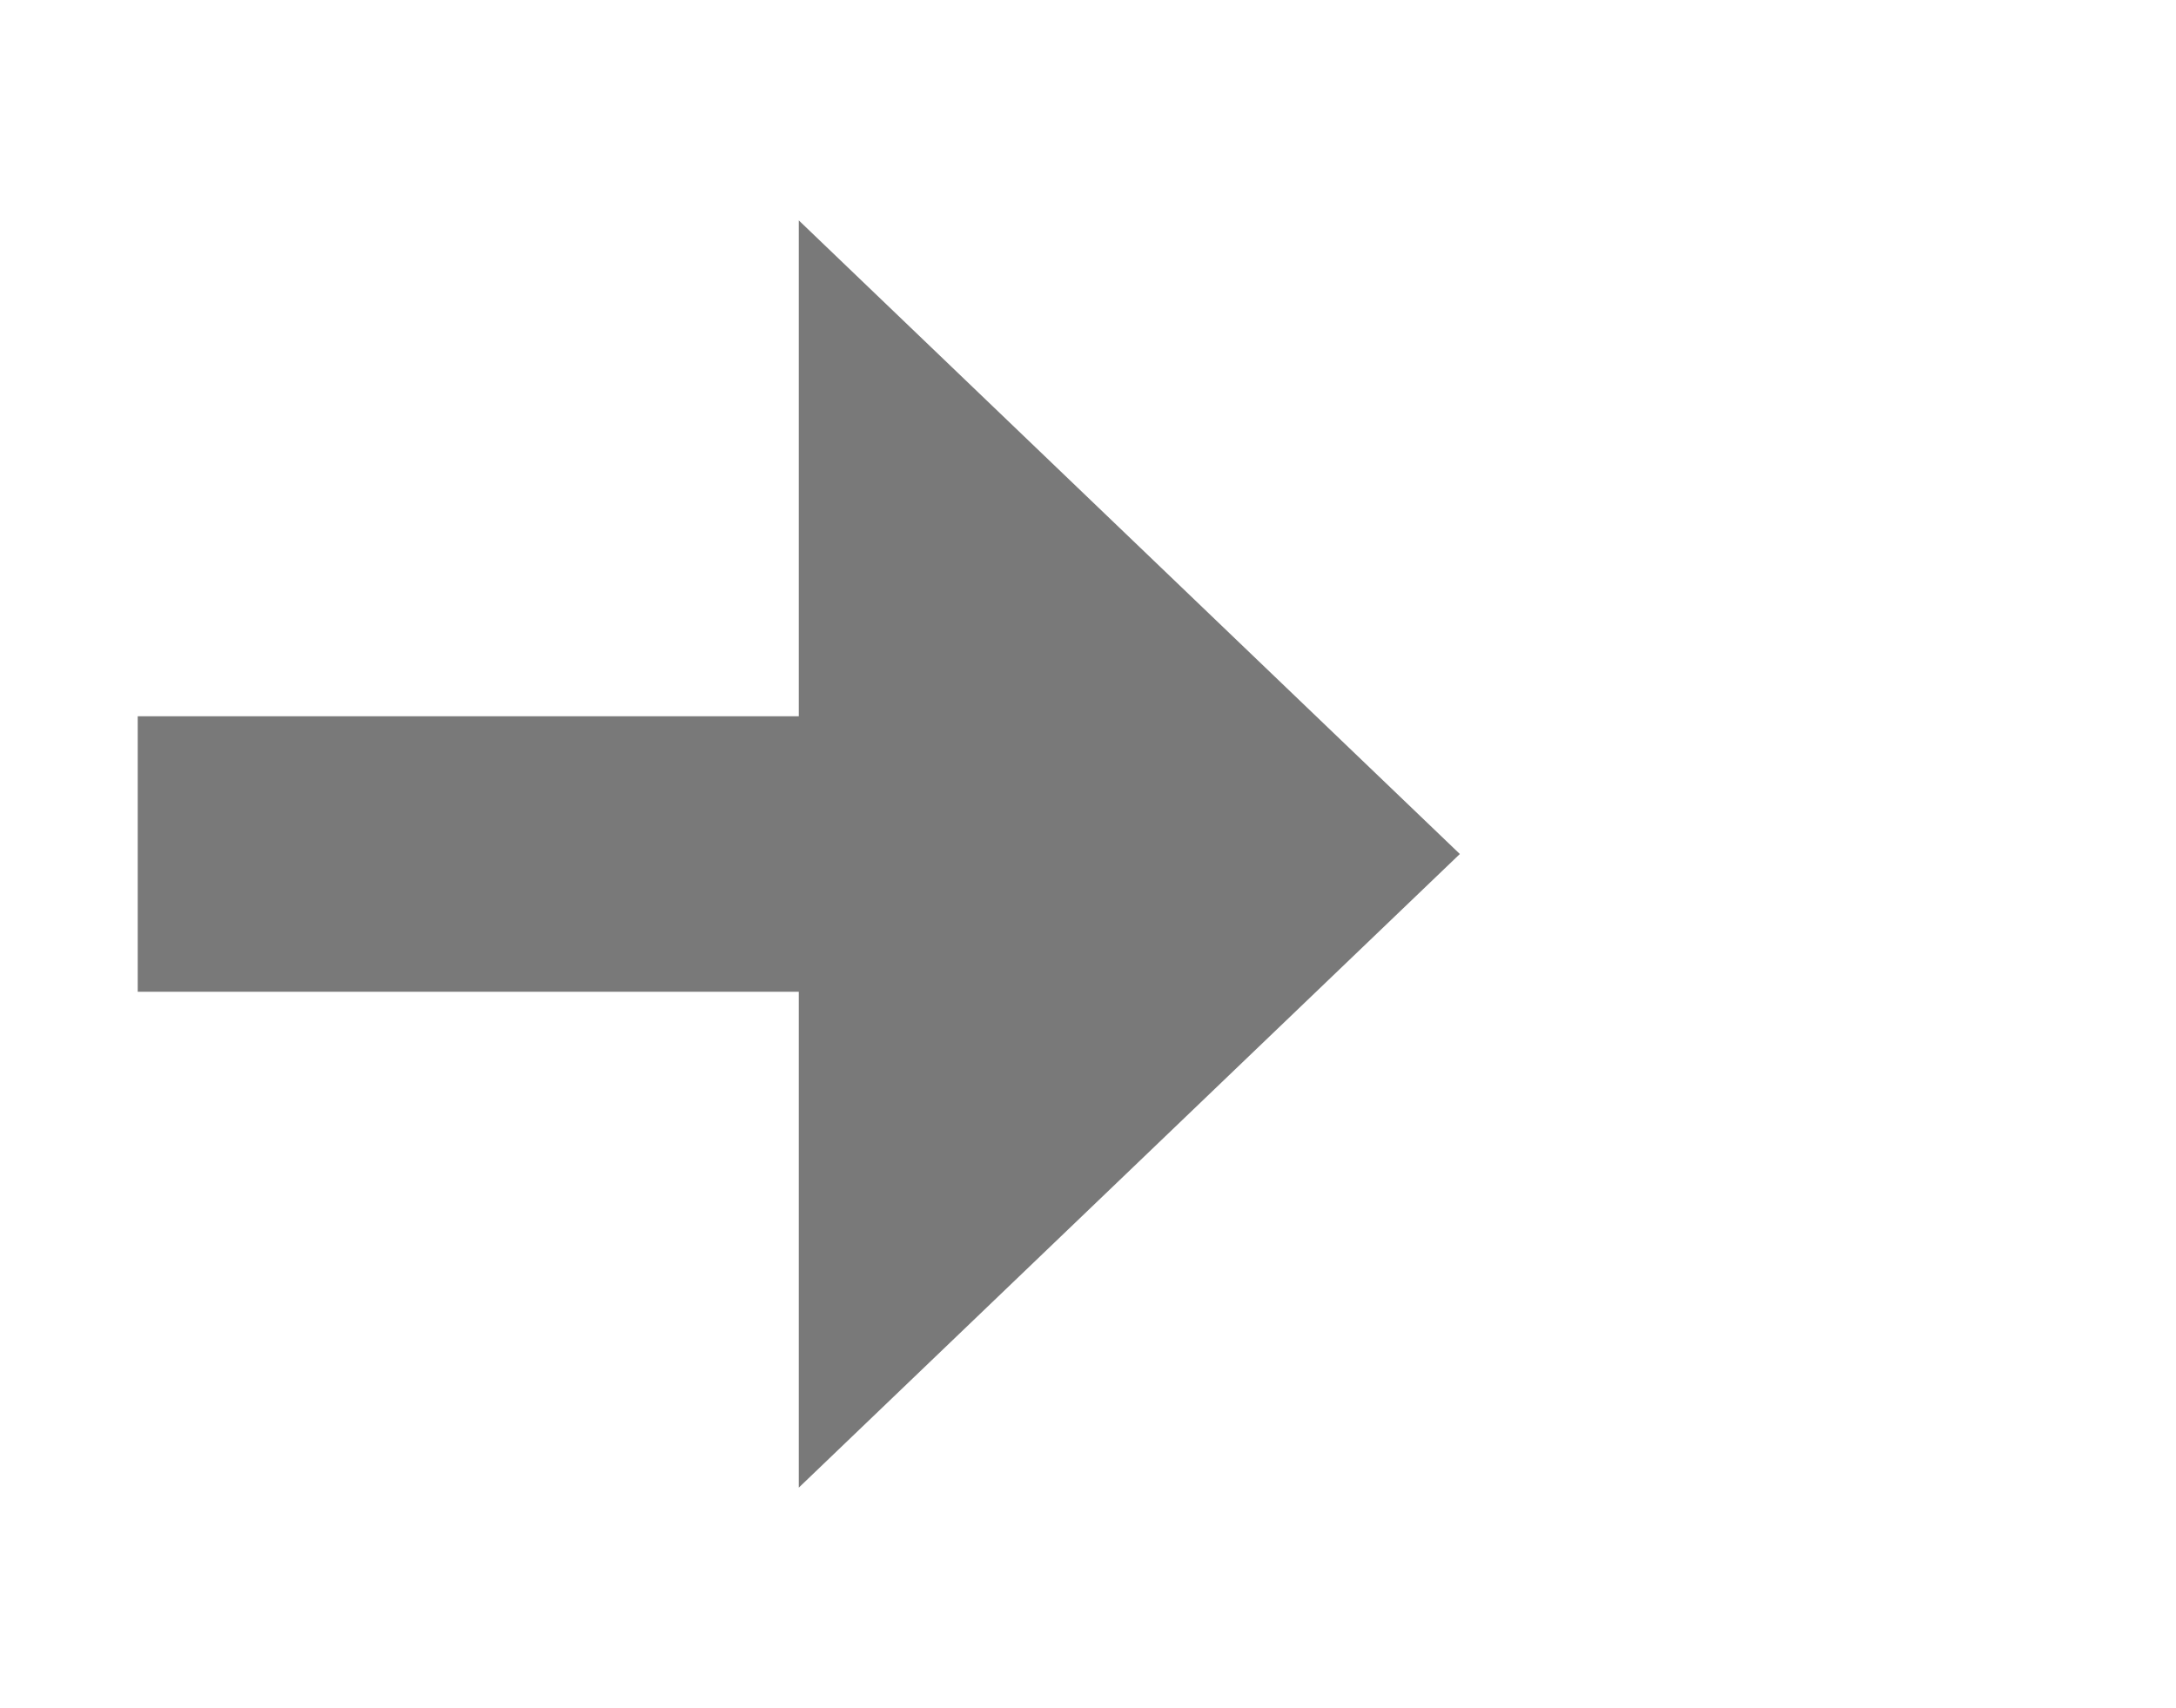 ﻿<?xml version="1.0" encoding="utf-8"?>
<svg version="1.1" xmlns:xlink="http://www.w3.org/1999/xlink" width="39.5px" height="31px" xmlns="http://www.w3.org/2000/svg">
  <g transform="matrix(1 0 0 1 -338.5 -148 )">
    <path d="M 353 175  L 365 163.5  L 353 152  L 353 175  Z " fill-rule="nonzero" fill="#797979" stroke="none" />
    <path d="M 341 163.5  L 356 163.5  " stroke-width="5" stroke="#797979" fill="none" />
  </g>
</svg>